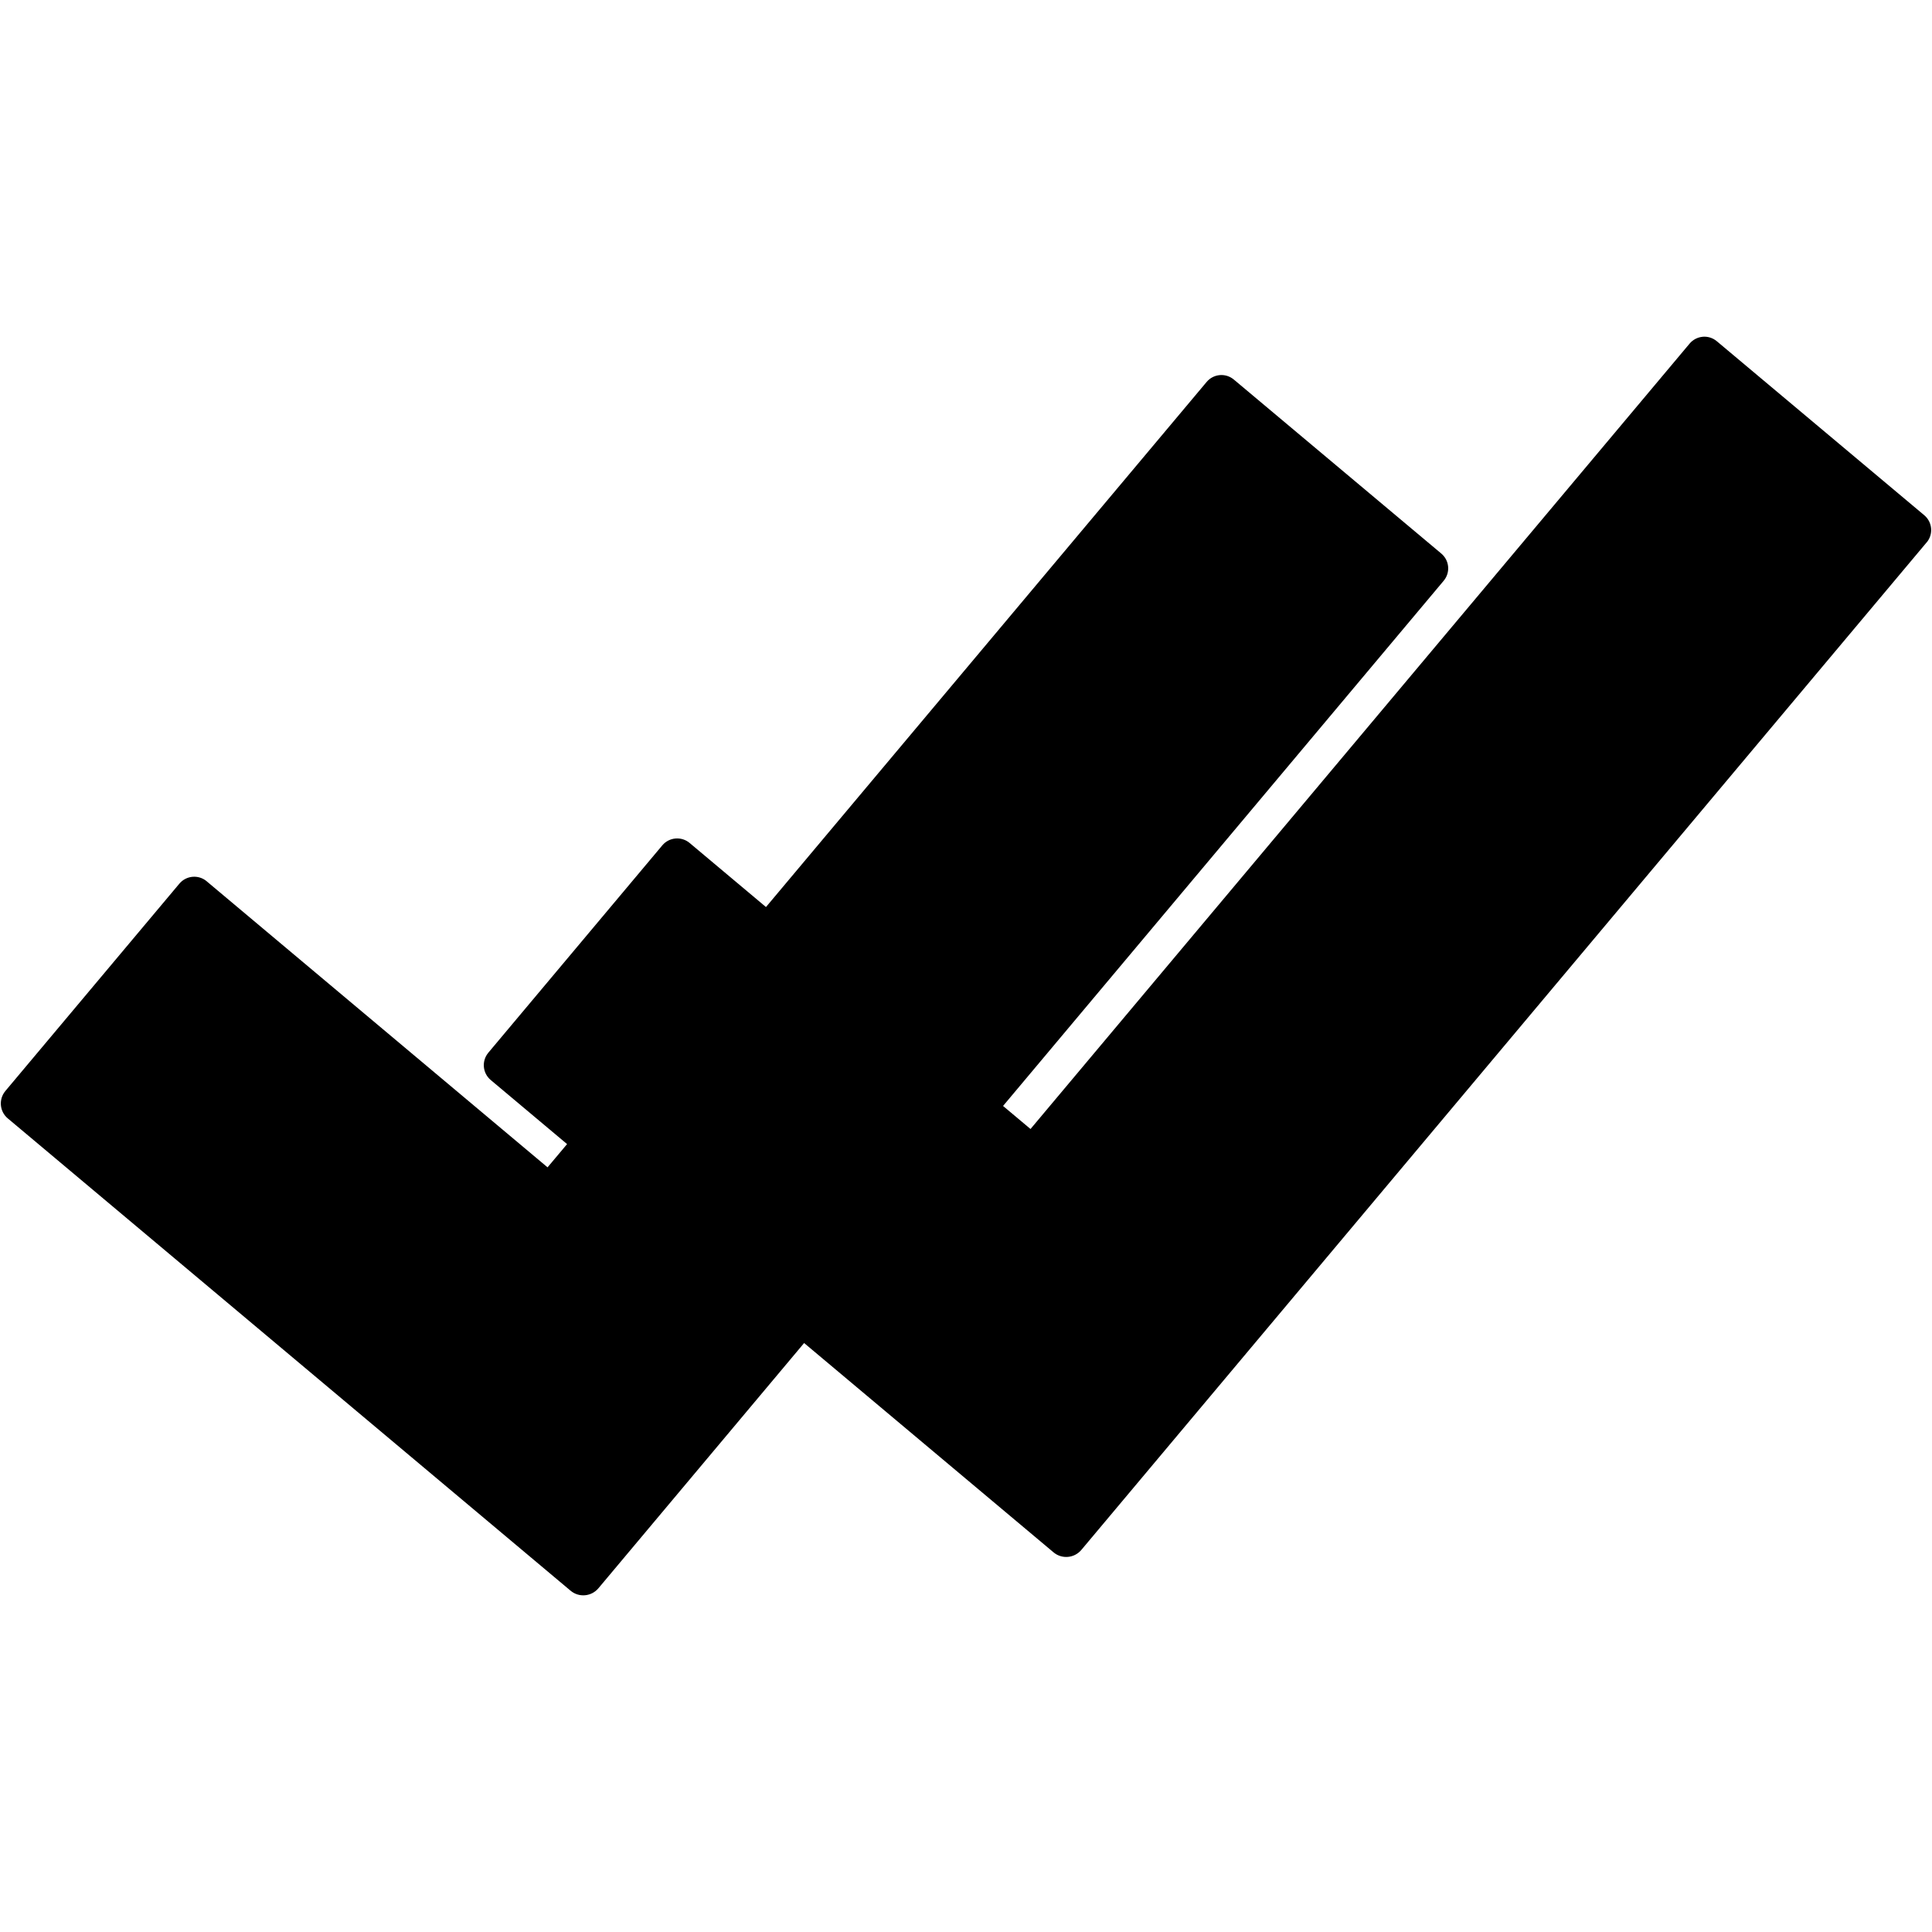 <?xml version="1.0" encoding="utf-8"?>
<!-- Generator: Adobe Illustrator 21.0.2, SVG Export Plug-In . SVG Version: 6.00 Build 0)  -->
<svg version="1.1" id="Vrstva_1" xmlns="http://www.w3.org/2000/svg" xmlns:xlink="http://www.w3.org/1999/xlink" x="0px" y="0px"
	 viewBox="0 0 100 100" enable-background="new 0 0 100 100" xml:space="preserve">
<path
   d="m 88.127,17.432 c -0.255,0.024 -0.501,0.145 -0.677,0.357 L 53.339,58.437 51.918,57.244 74.721,30.065 c 0.002,-0.002 0.004,-0.005 0.005,-0.007 0.354,-0.423 0.297,-1.053 -0.126,-1.407 L 63.865,19.647 c -0.002,-9.37e-4 -0.005,-0.004 -0.007,-0.005 -0.425,-0.353 -1.054,-0.293 -1.407,0.132 l -22.804,27.174 -3.947,-3.312 -0.002,-0.002 C 35.273,43.276 34.638,43.33 34.281,43.755 L 25.277,54.486 c -9.36e-4,9.35e-4 -8.92e-4,0.003 -0.002,0.004 -0.356,0.426 -0.298,1.059 0.128,1.414 l 3.949,3.314 -1.011,1.203 -17.639,-14.802 -0.002,-0.004 C 10.274,45.258 9.641,45.313 9.284,45.738 L 0.278,56.469 c -9.3649e-4,9.37e-4 -8.9254e-4,0.003 -0.002,0.004 -0.356,0.426 -0.298,1.061 0.128,1.416 l 29.131,24.447 c 0.431,0.361 1.072,0.305 1.436,-0.124 L 41.621,69.515 54.532,80.35 c 0.431,0.361 1.072,0.305 1.436,-0.124 L 99.718,28.08 c 0.002,-0.002 0.006,-0.004 0.007,-0.005 0.354,-0.423 0.297,-1.053 -0.126,-1.407 L 88.862,17.662 c -0.002,-9.36e-4 -0.004,-0.002 -0.005,-0.004 -0.213,-0.177 -0.475,-0.25 -0.73,-0.227 z" /></svg>
